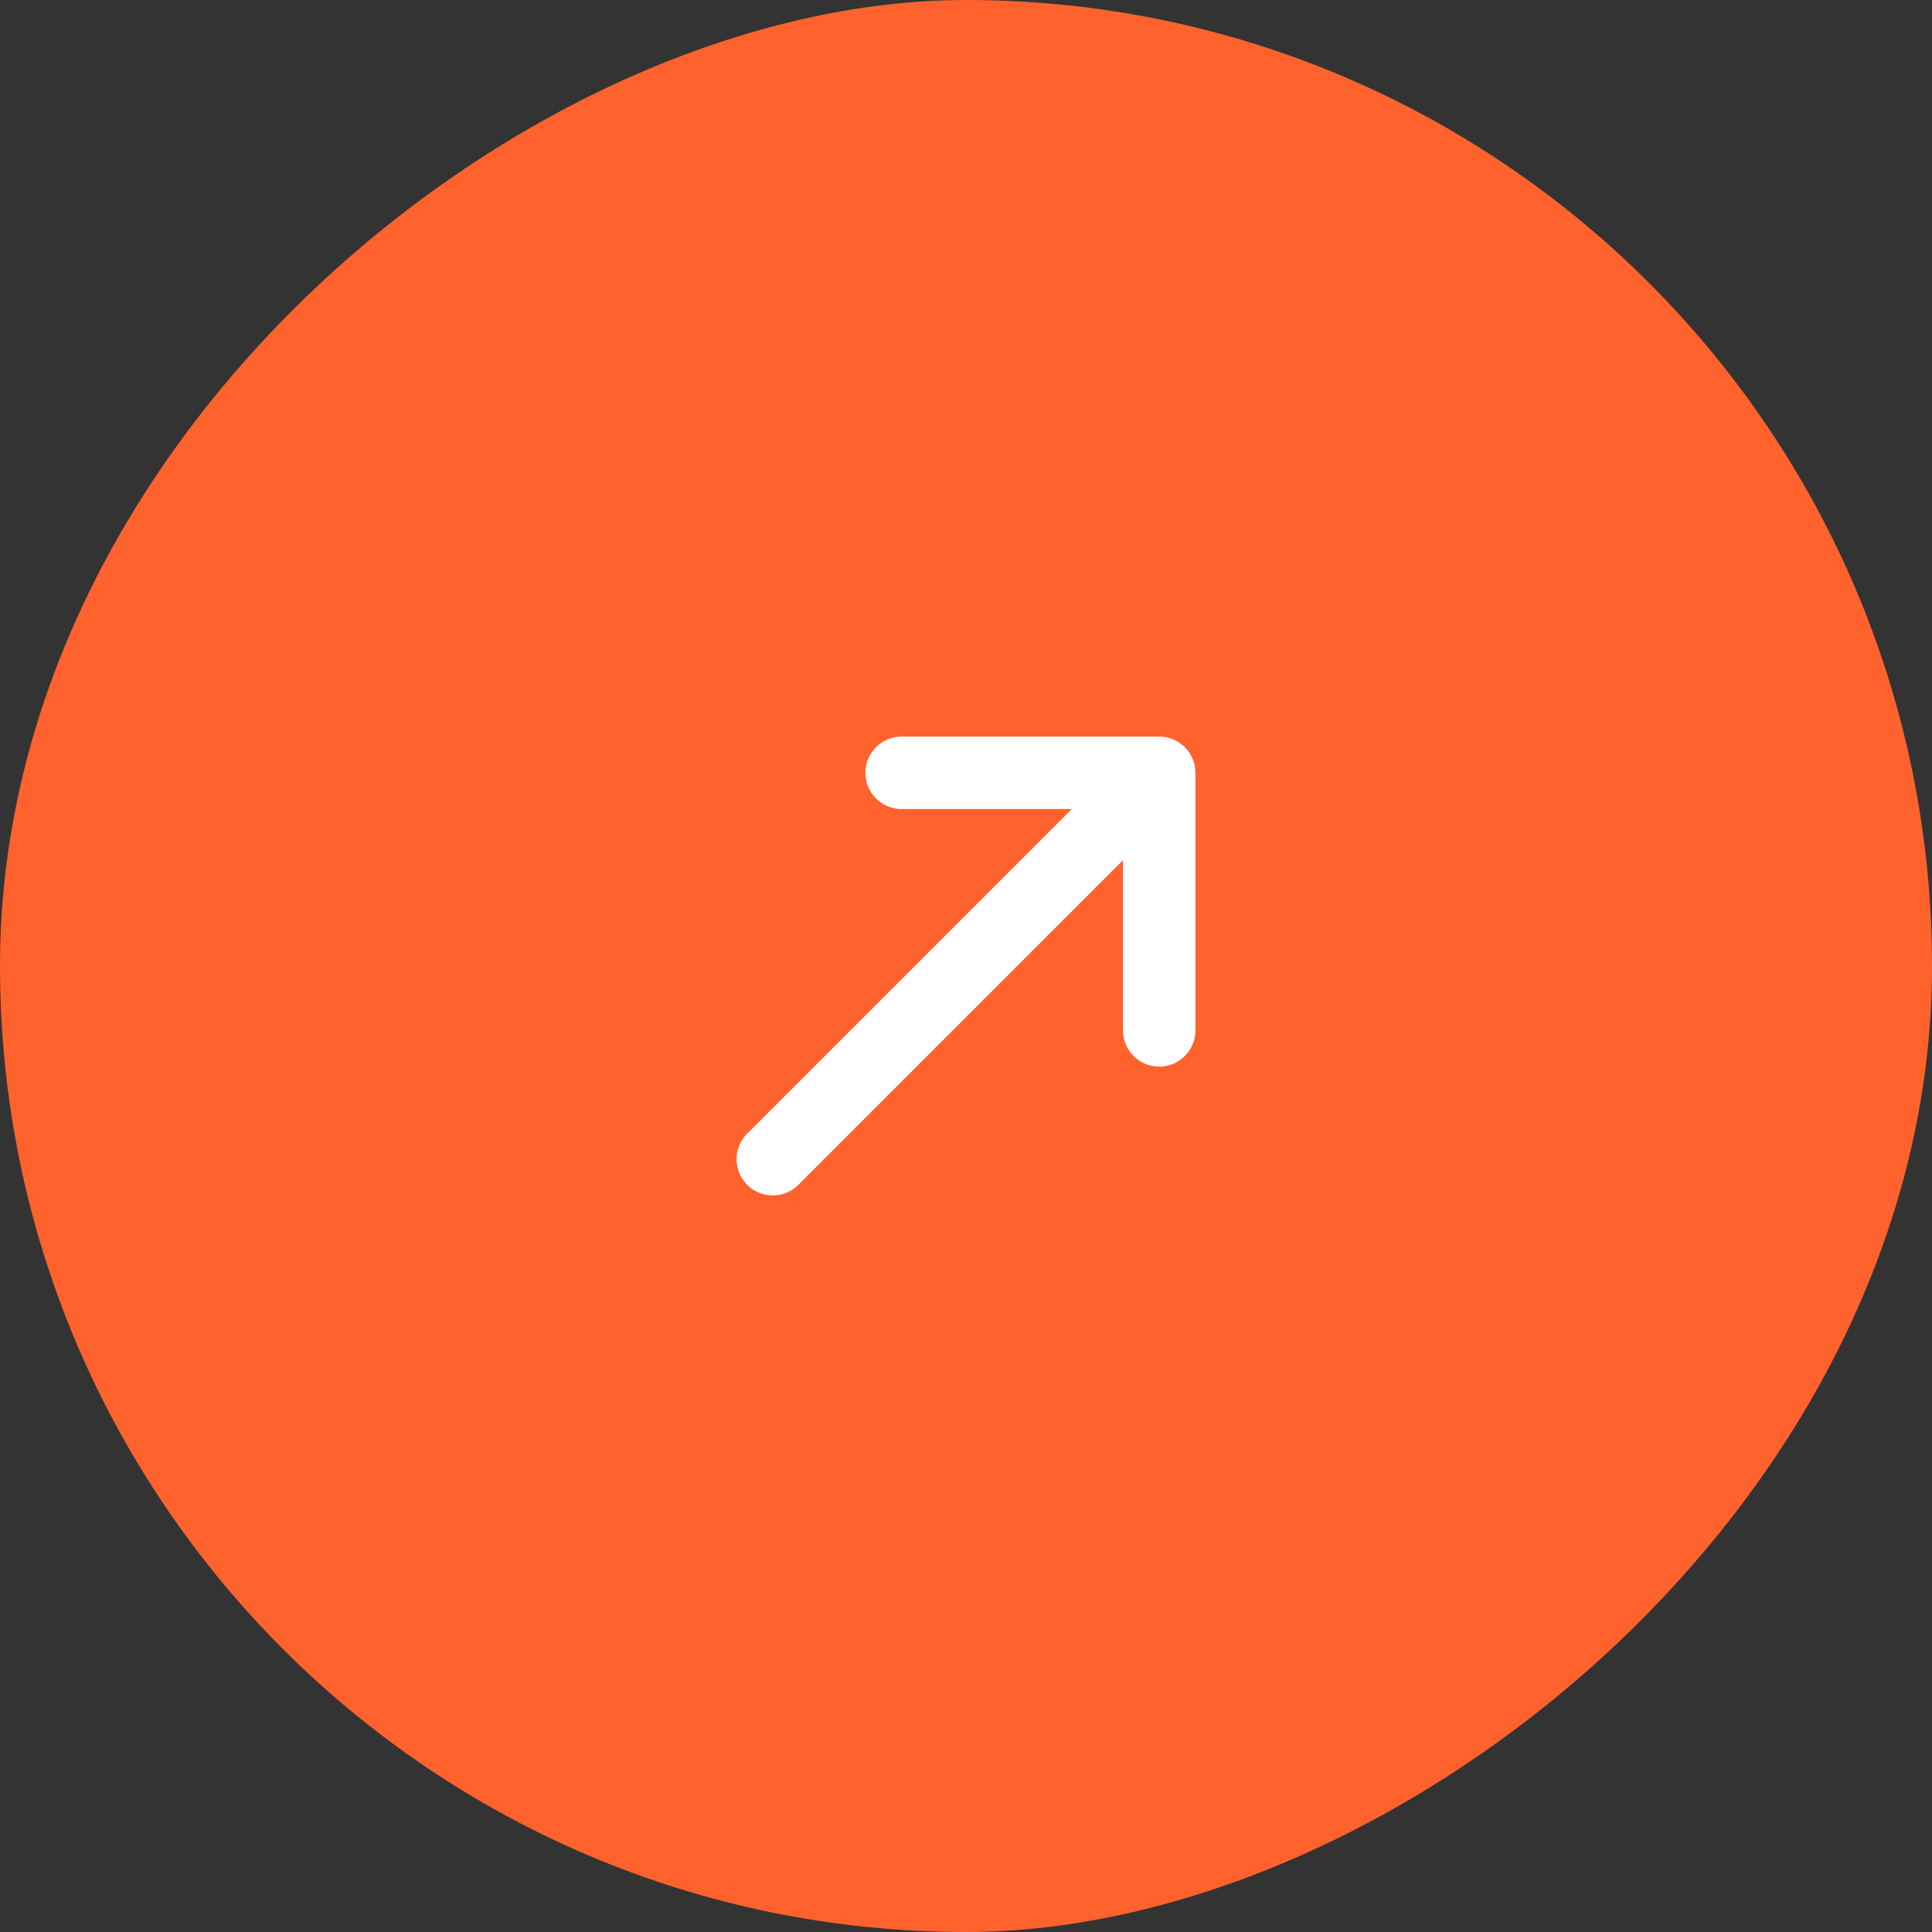 <svg width="40" height="40" viewBox="0 0 40 40" fill="none" xmlns="http://www.w3.org/2000/svg">
<rect x="0" y="0" width="40" height="40" fill="#333333" stroke="none"/>
<rect y="40" width="40" height="40" rx="20" transform="rotate(-90 0 40)" fill="#FF622D"/>
<path d="M16 24L24 16M24 16H18.667M24 16V21.333" stroke="white" stroke-width="1.5" stroke-linecap="round" stroke-linejoin="round"/>
</svg>
